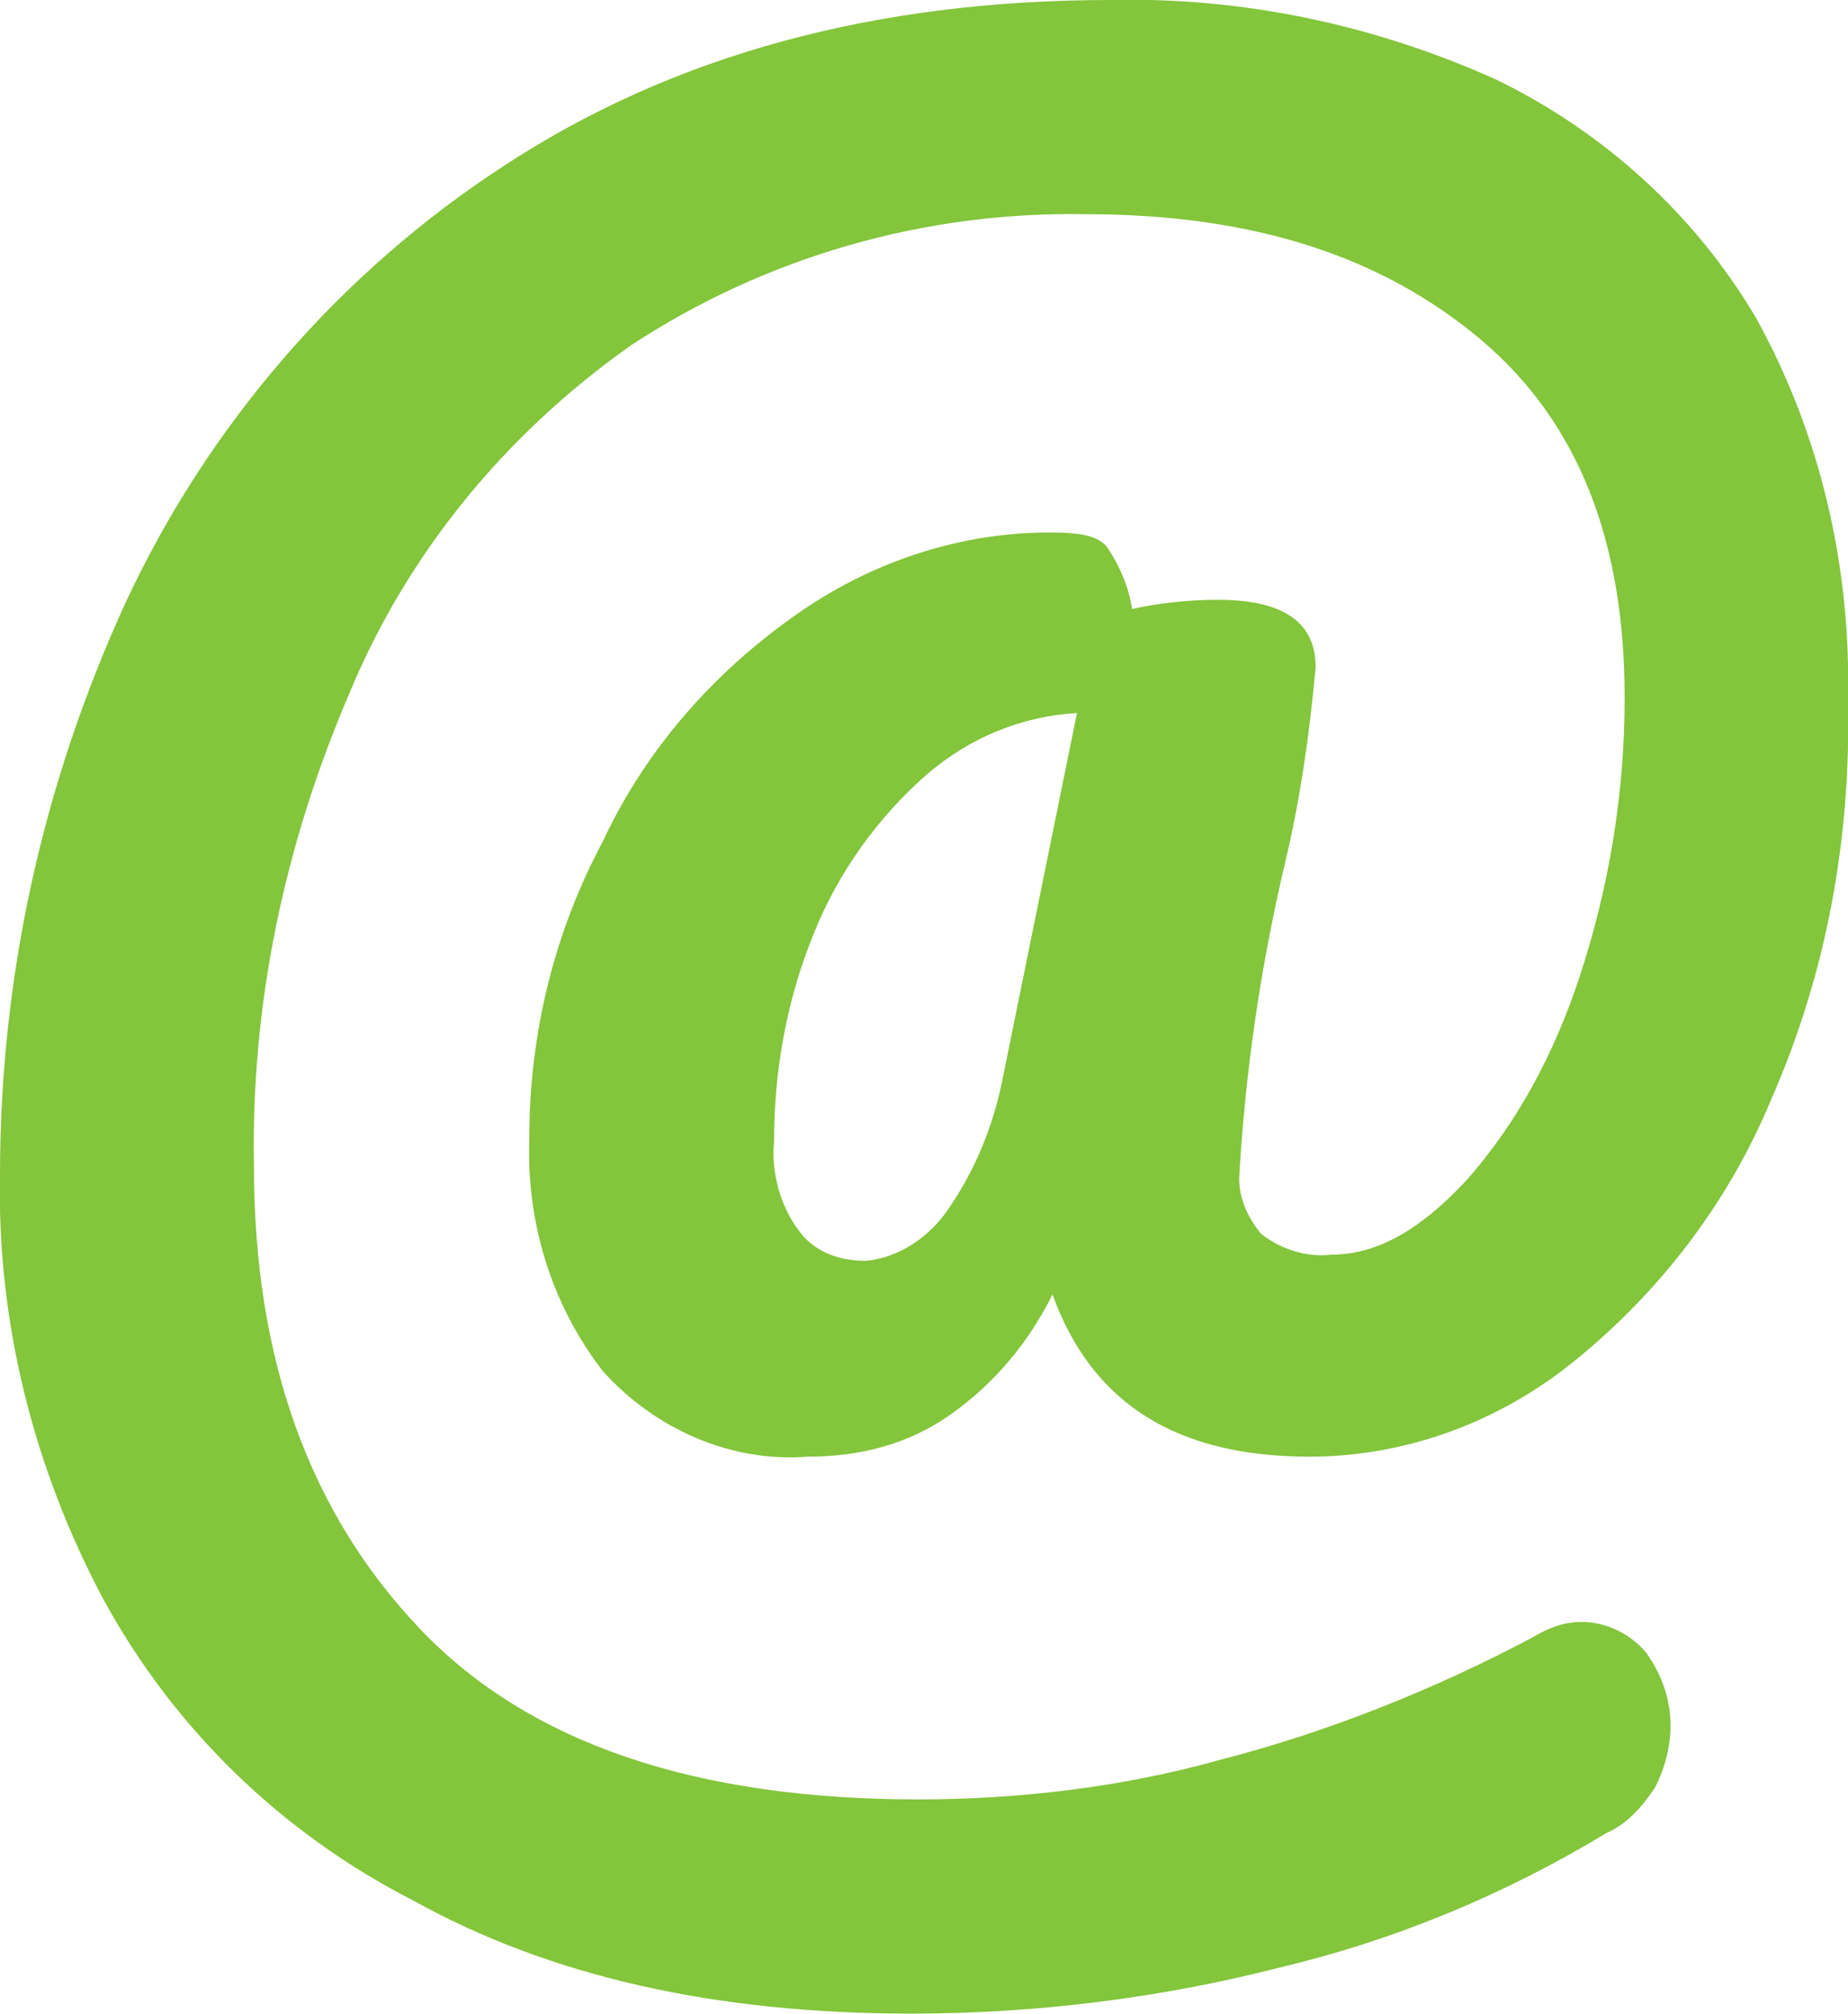 <?xml version="1.0" encoding="utf-8"?>
<!-- Generator: Adobe Illustrator 22.1.0, SVG Export Plug-In . SVG Version: 6.00 Build 0)  -->
<svg version="1.1" id="Camada_1" xmlns="http://www.w3.org/2000/svg" xmlns:xlink="http://www.w3.org/1999/xlink" x="0px" y="0px"
	 viewBox="0 0 60.4 65.8" style="enable-background:new 0 0 60.4 65.8;" xml:space="preserve">
<style type="text/css">
	.st0{fill:#83C53B;}
</style>
<title>email</title>
<path class="st0" d="M13.5,62.1c-4.3-2.2-7.8-5.6-10.1-9.8C1.1,48-0.1,43.2,0,38.4c0-6.5,1.4-12.8,4.1-18.7
	c2.7-5.8,7-10.8,12.4-14.3C22,1.8,28.6,0,36.3,0c4.3-0.1,8.6,0.8,12.6,2.6c3.5,1.7,6.5,4.4,8.5,7.8c2.1,3.8,3.1,8.1,3,12.5
	c0.1,4.5-0.7,8.9-2.5,13c-1.4,3.4-3.7,6.4-6.6,8.7c-2.4,1.9-5.4,3-8.5,3c-4.3,0-7.1-1.7-8.4-5.3c-0.8,1.6-1.9,2.9-3.3,3.9
	c-1.4,1-3,1.4-4.7,1.4c-2.5,0.2-5-0.9-6.7-2.8c-1.7-2.2-2.5-4.9-2.4-7.6c0-3.4,0.8-6.7,2.4-9.7c1.4-3,3.6-5.5,6.3-7.4
	c2.4-1.7,5.3-2.7,8.3-2.7c1,0,1.6,0.1,1.9,0.5c0.4,0.6,0.7,1.3,0.8,2c0.9-0.2,1.9-0.3,2.8-0.3c2.1,0,3.2,0.7,3.2,2.2
	c-0.2,2.2-0.5,4.3-1,6.4c-0.8,3.4-1.3,6.8-1.5,10.3c0,0.7,0.3,1.3,0.7,1.8c0.6,0.5,1.5,0.8,2.3,0.7c1.5,0,2.9-0.8,4.4-2.4
	c1.7-1.9,2.9-4.2,3.7-6.6c1-3,1.5-6.1,1.5-9.2c0-5.1-1.5-9-4.7-11.7S41,7,35.5,7C30.2,6.9,25,8.4,20.6,11.3
	c-4.1,2.9-7.3,6.8-9.2,11.4c-2.1,4.9-3.2,10.1-3.1,15.4c0,6.3,1.8,11.3,5.4,15.1s9.1,5.6,16.3,5.6c3.3,0,6.7-0.4,9.9-1.3
	c3.5-0.9,7-2.3,10.2-4c0.5-0.3,1-0.5,1.6-0.5c0.8,0,1.6,0.4,2.1,1c0.5,0.7,0.8,1.5,0.8,2.4c0,0.7-0.2,1.4-0.5,2
	c-0.4,0.6-0.9,1.2-1.6,1.5c-3.3,2-6.9,3.5-10.7,4.4c-3.9,1-8,1.5-12,1.5C23.4,65.8,18,64.6,13.5,62.1z M31,39.5
	c0.9-1.3,1.5-2.8,1.8-4.4l2.4-11.8c-1.8,0.1-3.5,0.8-4.9,2c-1.6,1.4-2.9,3.2-3.7,5.2c-0.9,2.2-1.3,4.5-1.3,6.8
	c-0.1,1,0.2,2.1,0.8,2.9c0.5,0.7,1.3,1,2.2,1C29.4,41.1,30.4,40.4,31,39.5z"/>
</svg>
